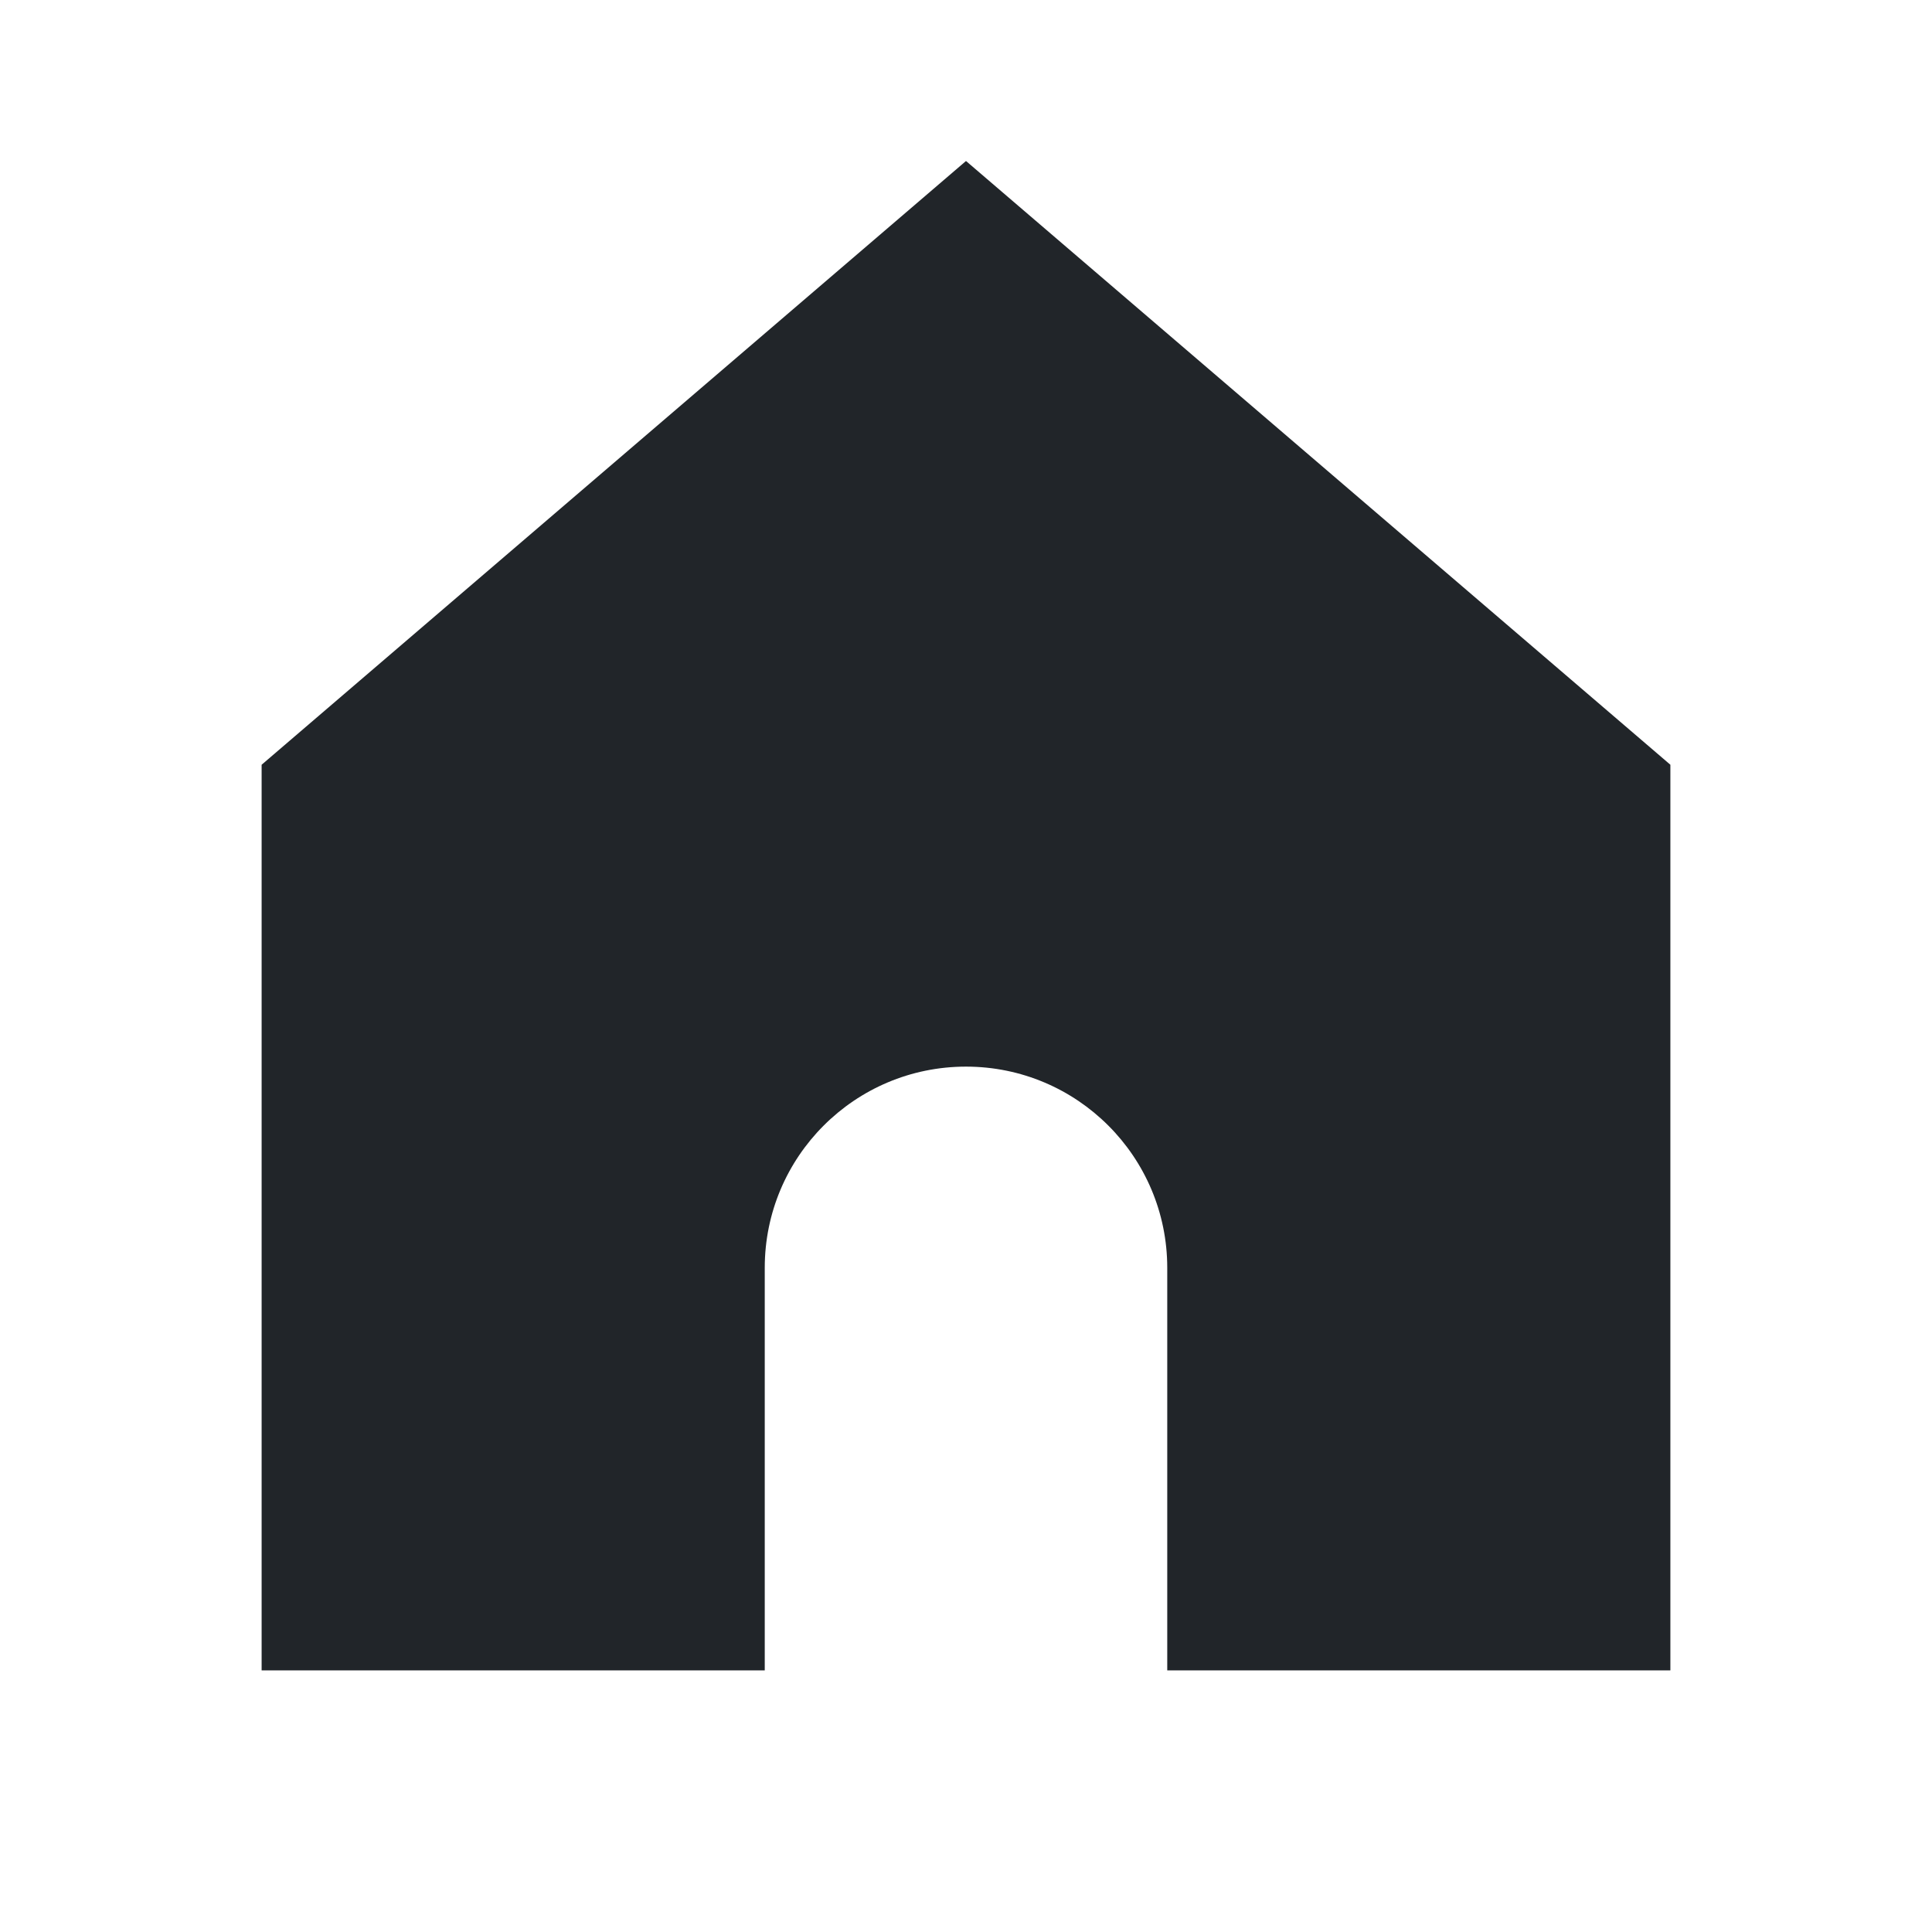 <svg width="24" height="24" viewBox="0 0 24 24" fill="none" xmlns="http://www.w3.org/2000/svg">
<path d="M3.25 9.5V20.75H9.5V15.75C9.5 14.369 10.619 13.25 12 13.25C13.381 13.25 14.5 14.369 14.5 15.75V20.75H20.75V9.5L12 2L3.25 9.5Z" fill="#212529"/>
</svg>
